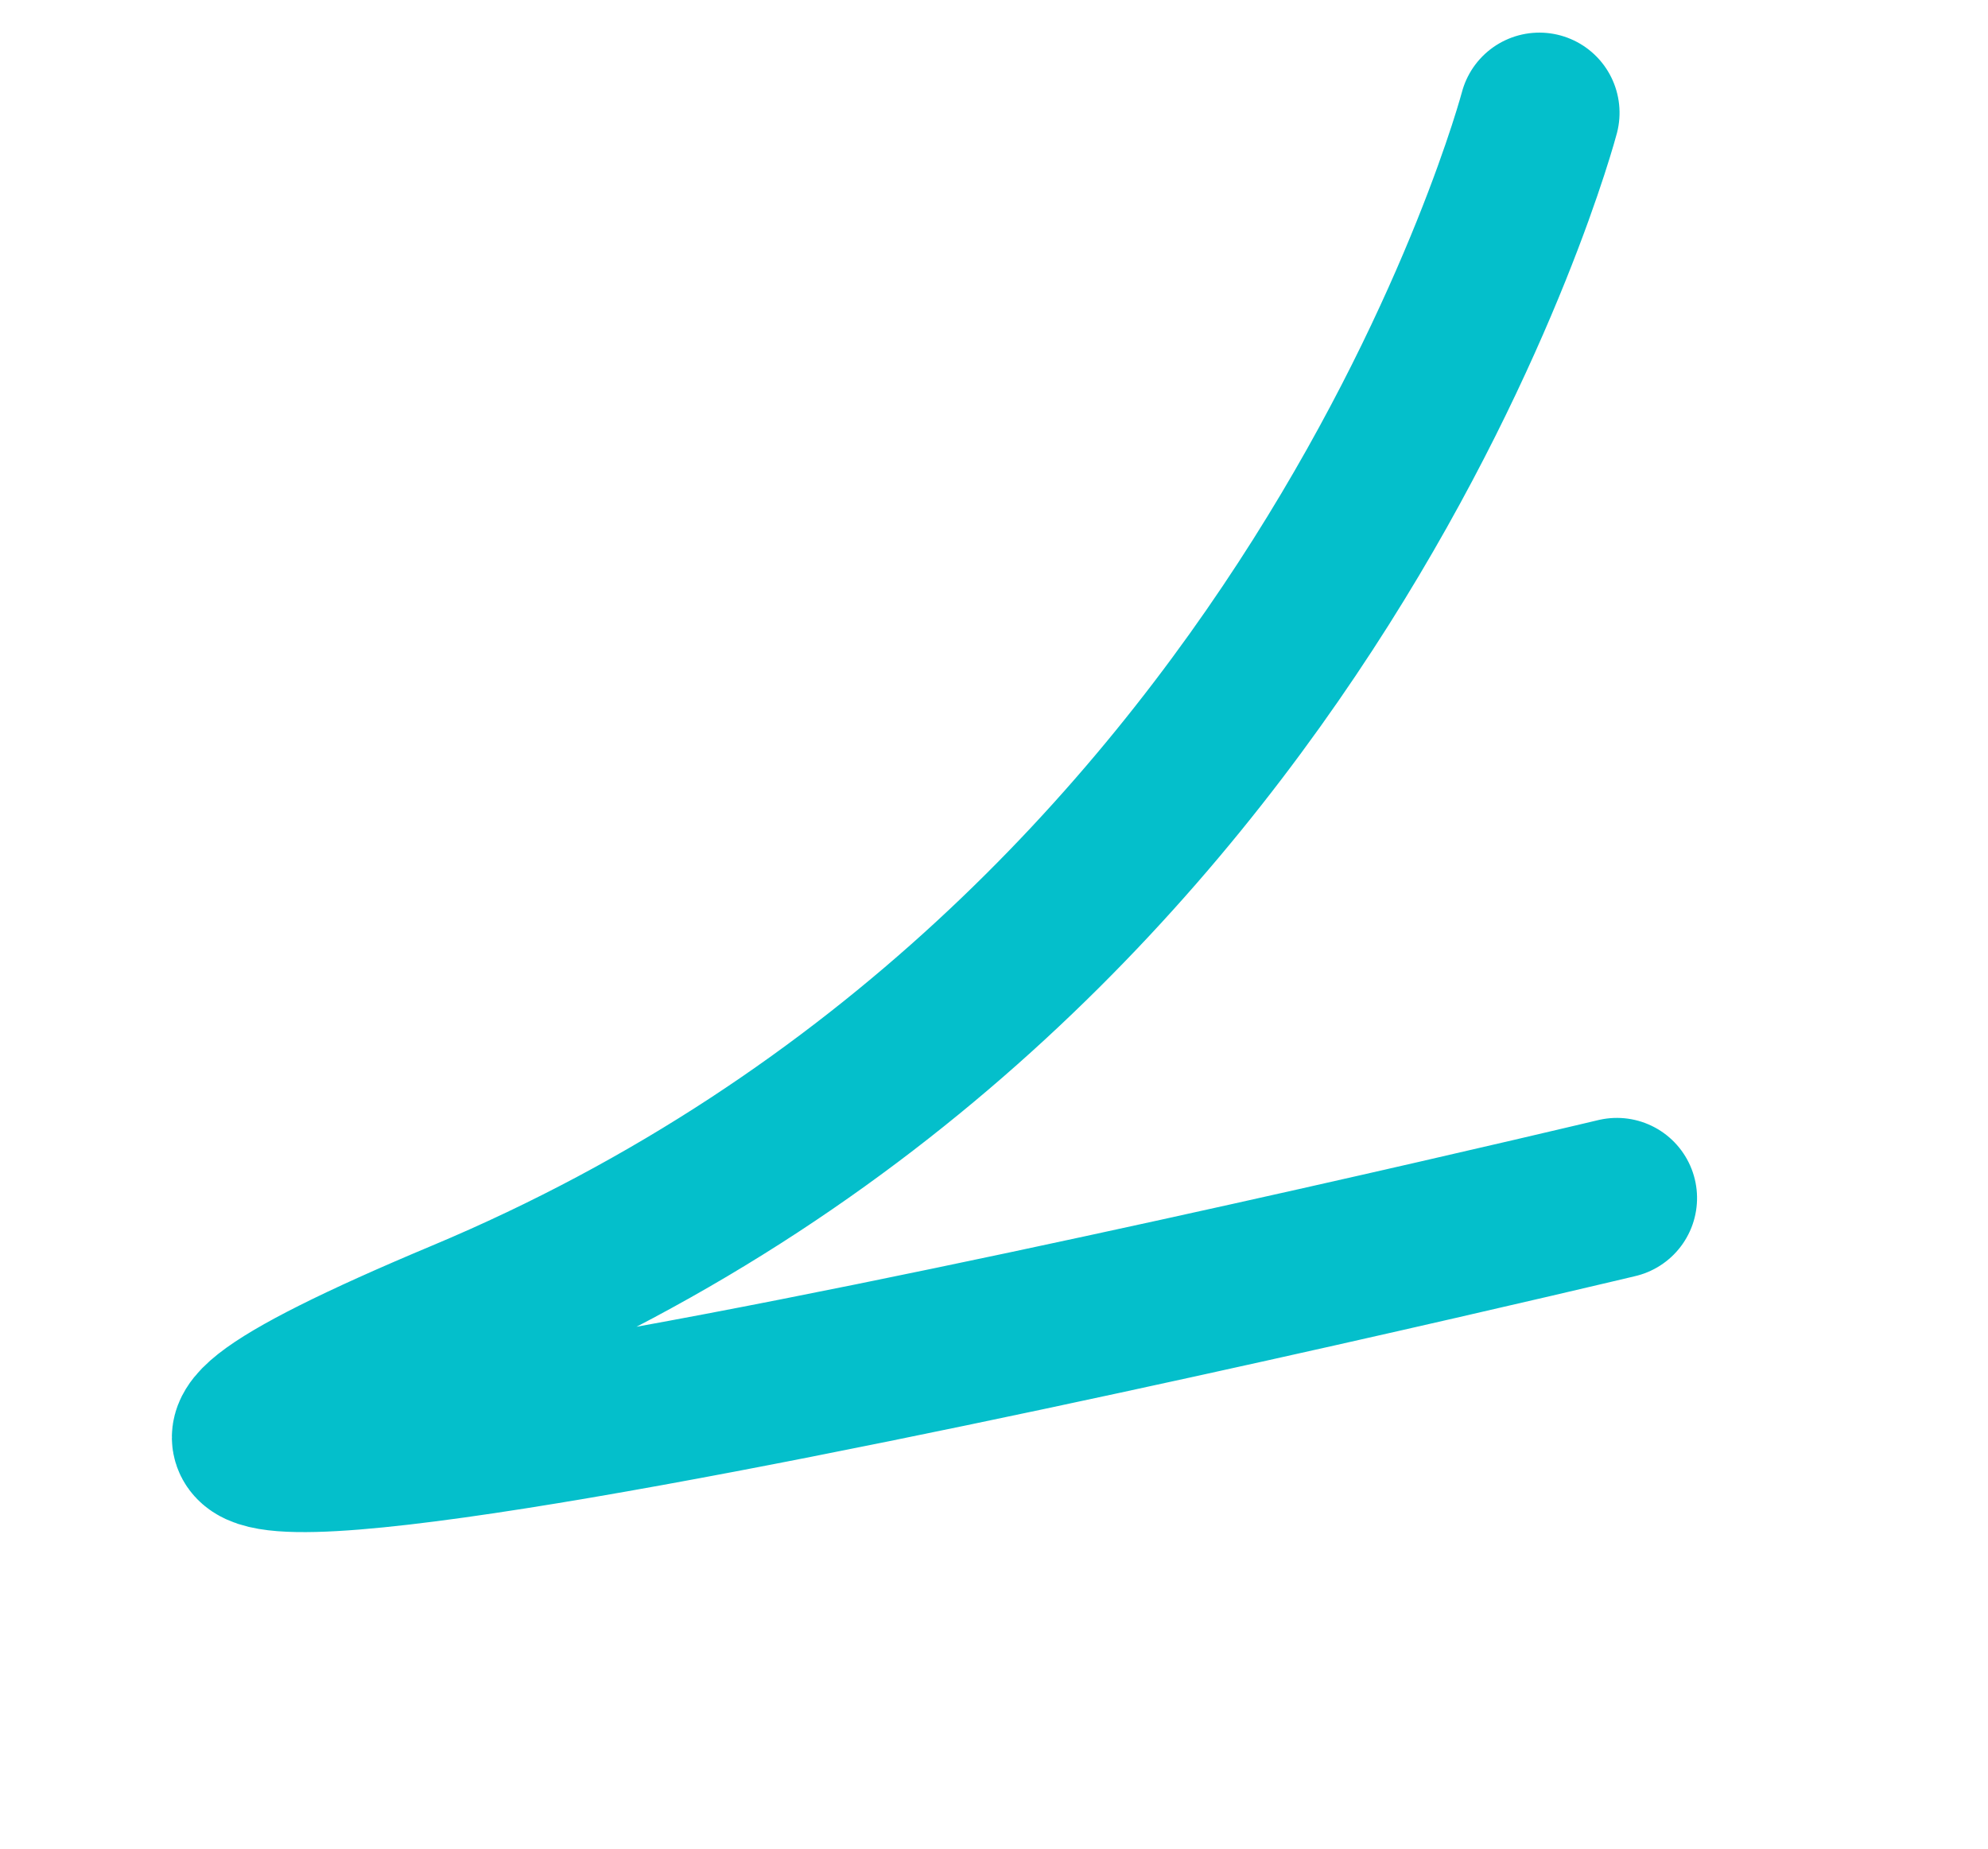 <svg xmlns="http://www.w3.org/2000/svg" width="99.19" height="92.23" viewBox="0 0 99.19 92.23"><defs><style>.a{fill:none;stroke:#04bfcb;stroke-linecap:round;stroke-linejoin:round;stroke-width:8px;}</style></defs><g transform="translate(-676.777 -4872.065)"><path class="a" d="M5972.41,4955.053s-92.822-44.441-48.557-31.52,79.626-12.992,79.626-12.992" transform="translate(-7002.3 4839.597) rotate(-39)"/></g></svg>